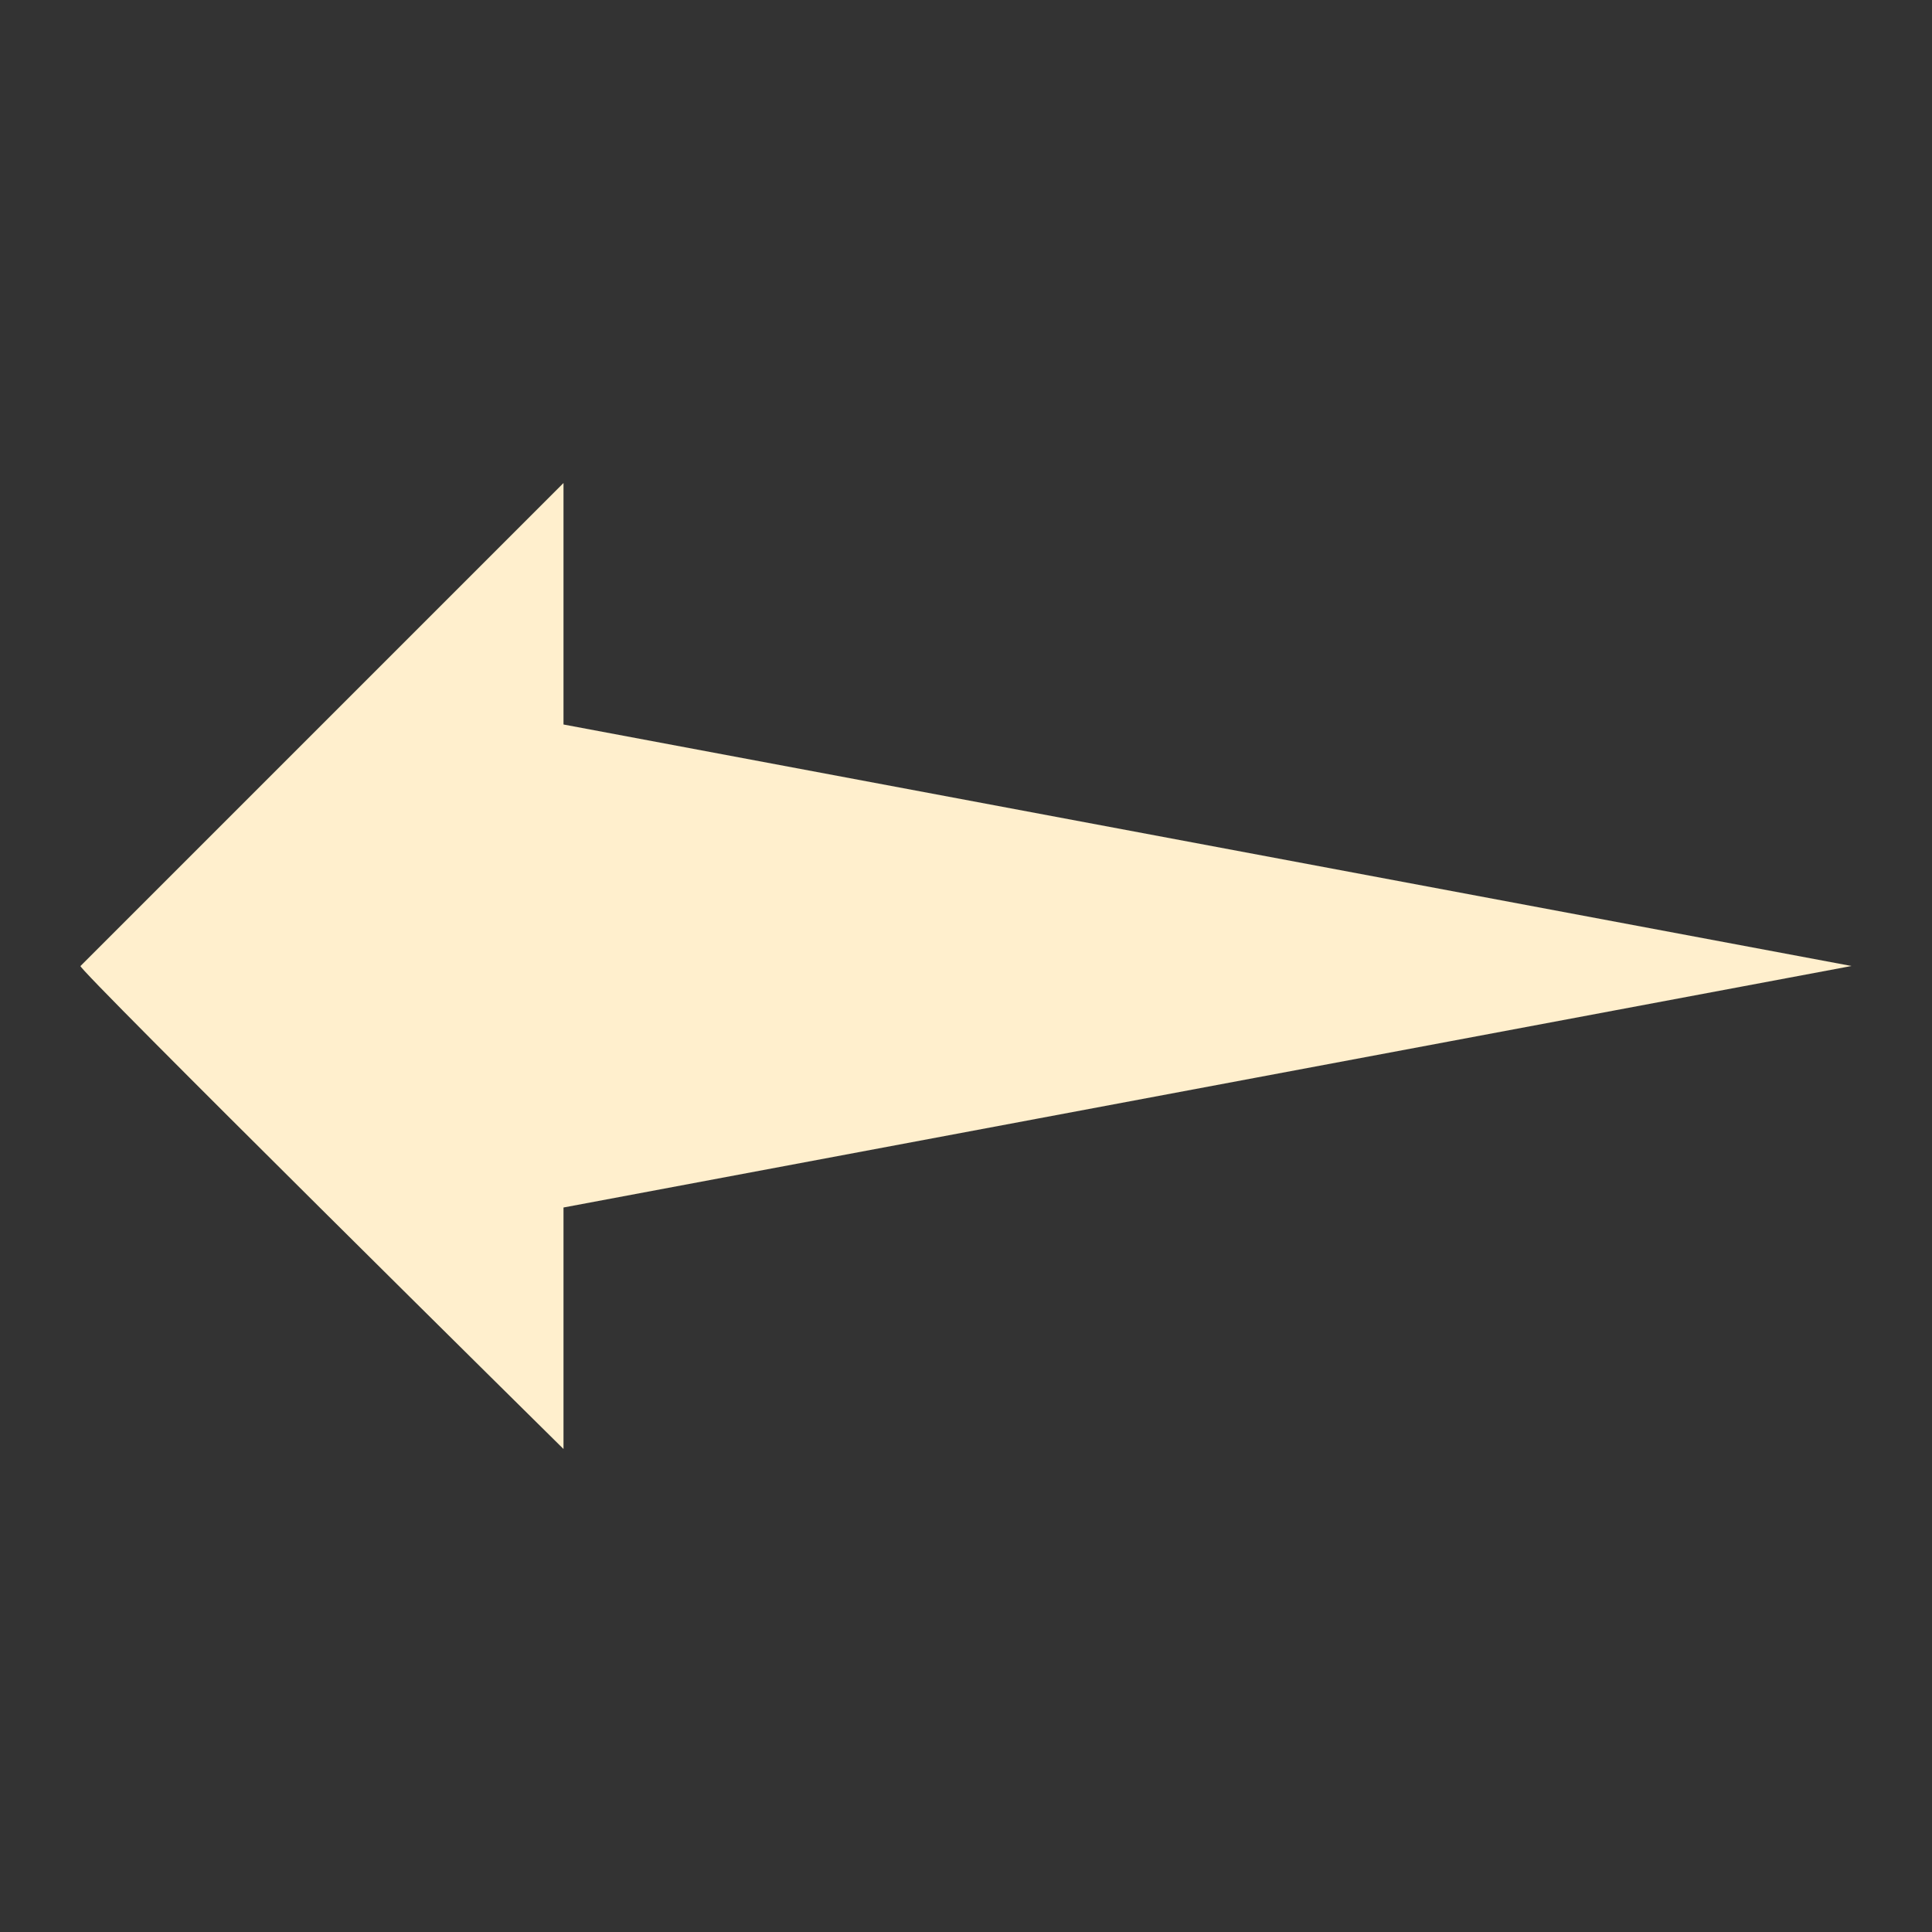<svg viewBox="0 0 96 96" xmlns="http://www.w3.org/2000/svg" xmlns:xlink="http://www.w3.org/1999/xlink" id="Icons_Straight" overflow="hidden"><rect x="0" y="0" width="96" height="96" fill="#333333" stroke="none"/><style>
.MsftOfcThm_Accent1_Fill_v2 {
 fill:#FFEFCD; 
}
</style>
<path d="M28 36 28 24 4 48C3.7 48 28 72 28 72L28 60 92 48 28 36Z" class="MsftOfcThm_Accent1_Fill_v2" fill="#FFEFCD"/></svg>